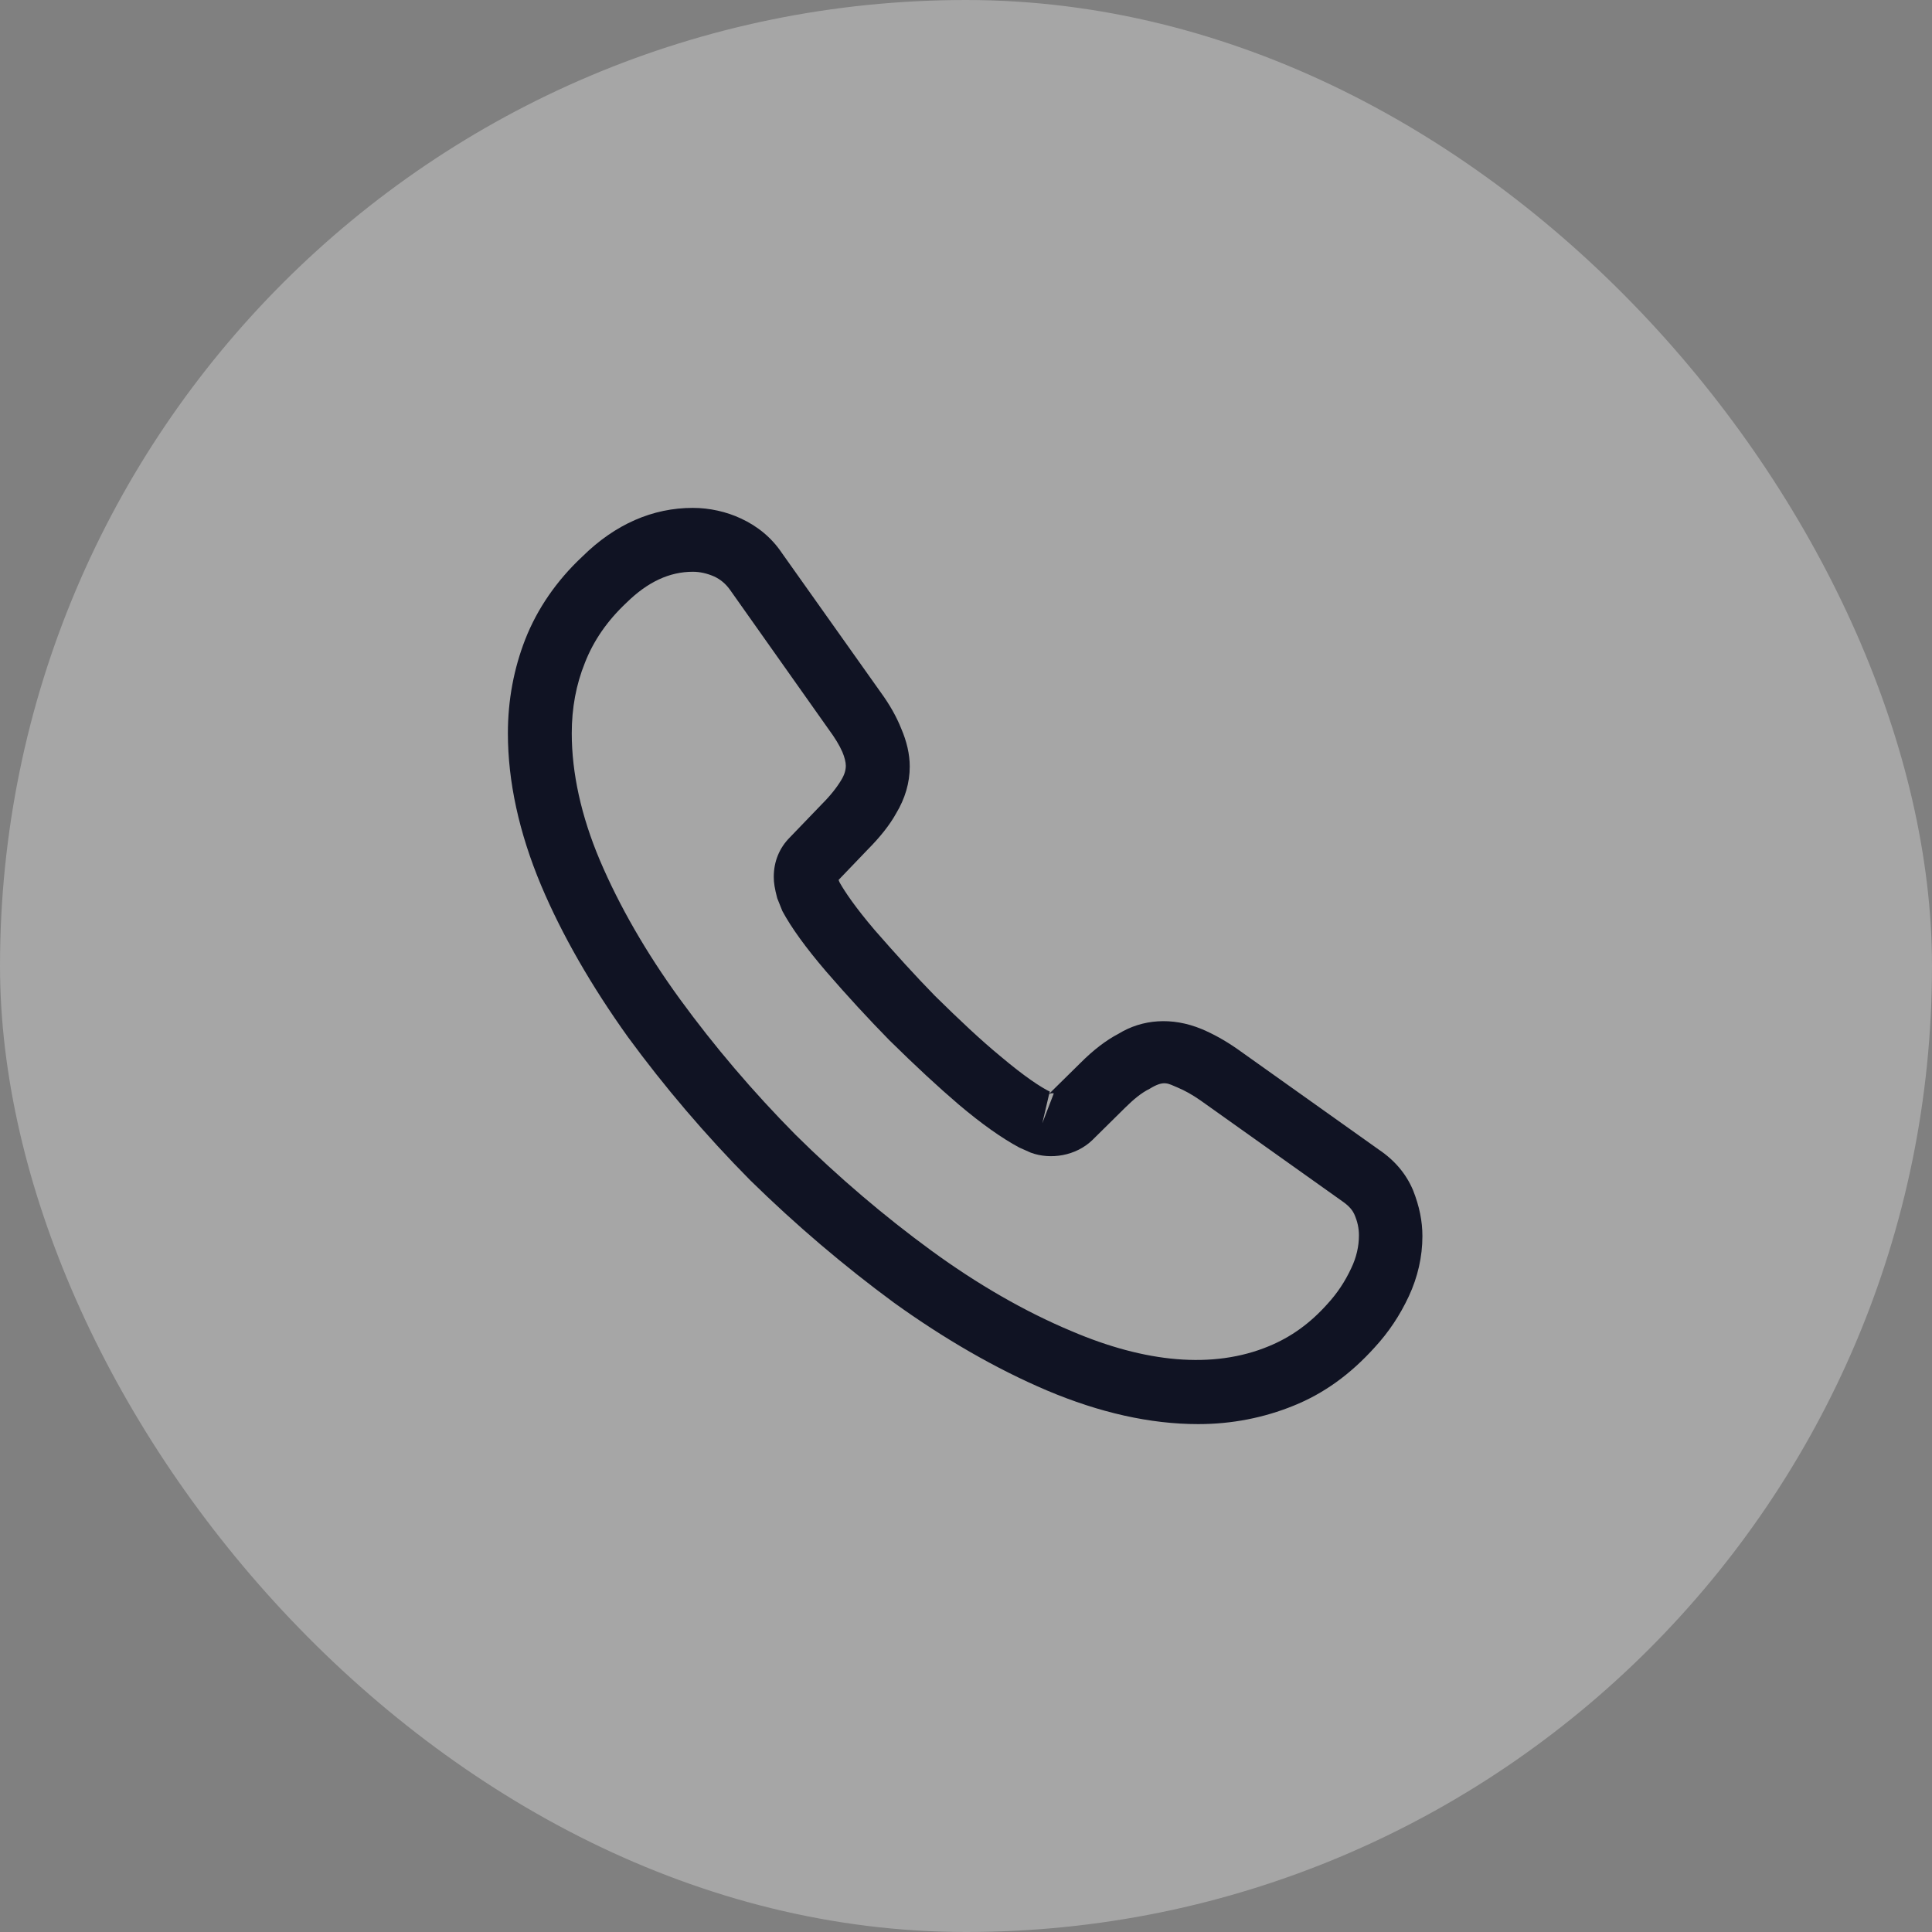 <svg width="34" height="34" viewBox="0 0 34 34" fill="none" xmlns="http://www.w3.org/2000/svg">
<rect x="0" y="0" width="34" height="34" fill="#808080" stroke="none"/>
<rect width="34" height="34" rx="17" fill="white" fill-opacity="0.3"/>
<path d="M21.087 25.062C20.24 25.062 19.348 24.86 18.425 24.47C17.525 24.087 16.617 23.562 15.732 22.925C14.855 22.28 14.008 21.56 13.205 20.773C12.41 19.97 11.69 19.122 11.053 18.253C10.408 17.352 9.89 16.453 9.523 15.582C9.133 14.652 8.938 13.752 8.938 12.905C8.938 12.32 9.043 11.765 9.245 11.248C9.455 10.715 9.793 10.22 10.25 9.793C10.828 9.223 11.488 8.938 12.193 8.938C12.485 8.938 12.785 9.005 13.04 9.125C13.332 9.26 13.58 9.463 13.76 9.732L15.5 12.185C15.658 12.402 15.777 12.613 15.86 12.822C15.957 13.047 16.01 13.273 16.01 13.49C16.01 13.775 15.928 14.053 15.77 14.315C15.658 14.518 15.485 14.735 15.268 14.953L14.758 15.485C14.765 15.508 14.773 15.523 14.78 15.537C14.87 15.695 15.05 15.965 15.395 16.37C15.762 16.79 16.108 17.172 16.453 17.525C16.895 17.96 17.262 18.305 17.608 18.59C18.035 18.95 18.312 19.13 18.477 19.212L18.462 19.25L19.01 18.71C19.242 18.477 19.468 18.305 19.685 18.192C20.098 17.938 20.622 17.892 21.148 18.11C21.343 18.192 21.552 18.305 21.777 18.462L24.267 20.233C24.545 20.42 24.747 20.66 24.867 20.945C24.98 21.23 25.032 21.492 25.032 21.755C25.032 22.115 24.95 22.475 24.793 22.812C24.635 23.15 24.44 23.442 24.192 23.712C23.765 24.185 23.3 24.523 22.76 24.74C22.242 24.95 21.68 25.062 21.087 25.062ZM12.193 10.062C11.78 10.062 11.398 10.242 11.03 10.602C10.685 10.925 10.445 11.277 10.295 11.66C10.137 12.05 10.062 12.463 10.062 12.905C10.062 13.602 10.227 14.36 10.557 15.14C10.895 15.935 11.367 16.76 11.967 17.585C12.568 18.41 13.25 19.212 14 19.97C14.75 20.712 15.56 21.402 16.392 22.01C17.203 22.602 18.035 23.082 18.86 23.427C20.142 23.975 21.343 24.102 22.332 23.69C22.715 23.532 23.052 23.293 23.36 22.948C23.532 22.76 23.668 22.558 23.78 22.317C23.87 22.13 23.915 21.935 23.915 21.74C23.915 21.62 23.892 21.5 23.832 21.365C23.81 21.32 23.765 21.238 23.622 21.14L21.133 19.37C20.983 19.265 20.848 19.19 20.72 19.137C20.555 19.07 20.488 19.003 20.233 19.16C20.082 19.235 19.948 19.348 19.797 19.497L19.227 20.06C18.935 20.345 18.485 20.413 18.14 20.285L17.938 20.195C17.63 20.03 17.27 19.775 16.872 19.438C16.512 19.13 16.122 18.77 15.65 18.305C15.283 17.93 14.915 17.532 14.533 17.09C14.18 16.677 13.925 16.325 13.768 16.032L13.678 15.807C13.633 15.635 13.617 15.537 13.617 15.432C13.617 15.162 13.715 14.922 13.902 14.735L14.465 14.15C14.615 14 14.727 13.857 14.803 13.73C14.863 13.633 14.885 13.55 14.885 13.475C14.885 13.415 14.863 13.325 14.825 13.235C14.773 13.115 14.69 12.98 14.585 12.838L12.845 10.377C12.77 10.273 12.68 10.197 12.568 10.145C12.447 10.092 12.32 10.062 12.193 10.062ZM18.462 19.258L18.343 19.767L18.545 19.242C18.508 19.235 18.477 19.242 18.462 19.258Z" fill="#101323"/>
</svg>
